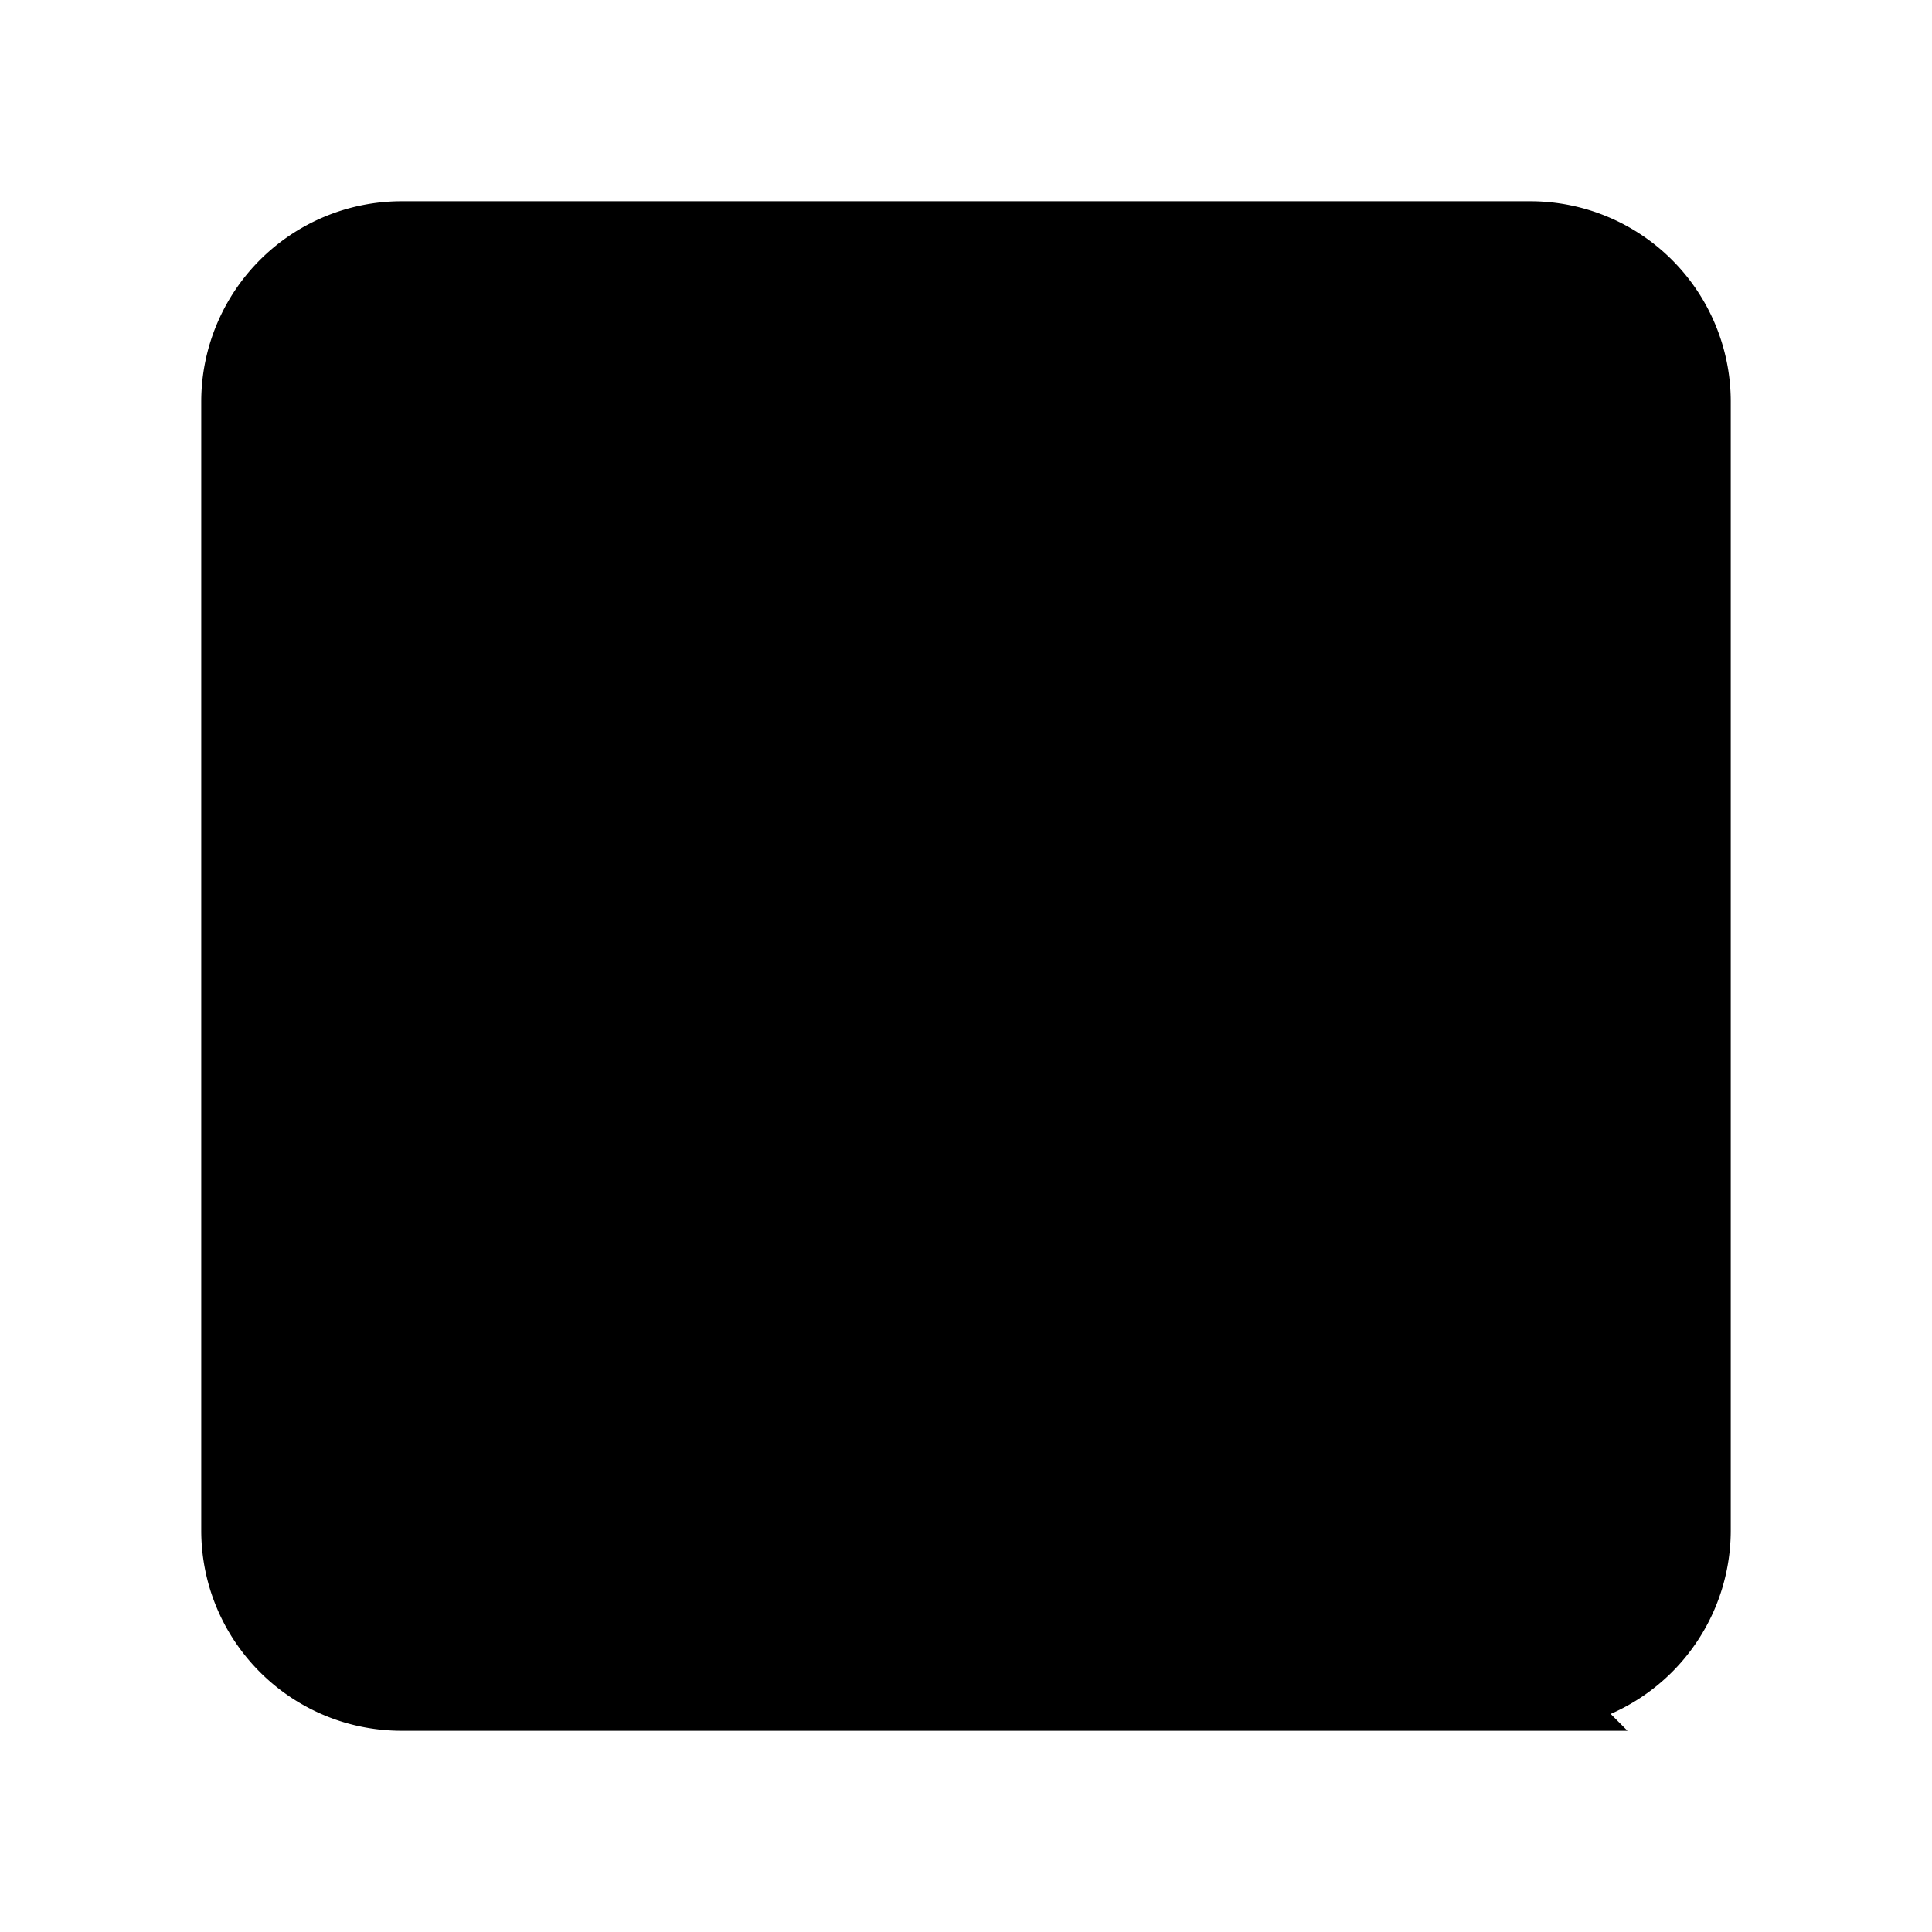 <svg xmlns="http://www.w3.org/2000/svg" fill="currentColor" viewBox="0 0 24 24">
  <path
    stroke="currentColor"
    d="M19.01 3H4.99A1.99 1.99 0 0 0 3 4.99v14.02c0 1.1.89 1.99 1.99 1.99h14.02A1.99 1.99 0 0 0 21 19.01V4.99A1.99 1.99 0 0 0 19.01 3Z"
  />
  <path
    fill="currentColor"
    fill-opacity=".7"
    d="M15.704 7H8.296C7.58 7 7 7.58 7 8.296v7.408C7 16.42 7.58 17 8.296 17h7.408C16.42 17 17 16.42 17 15.704V8.296C17 7.58 16.42 7 15.704 7"
  />
</svg>
